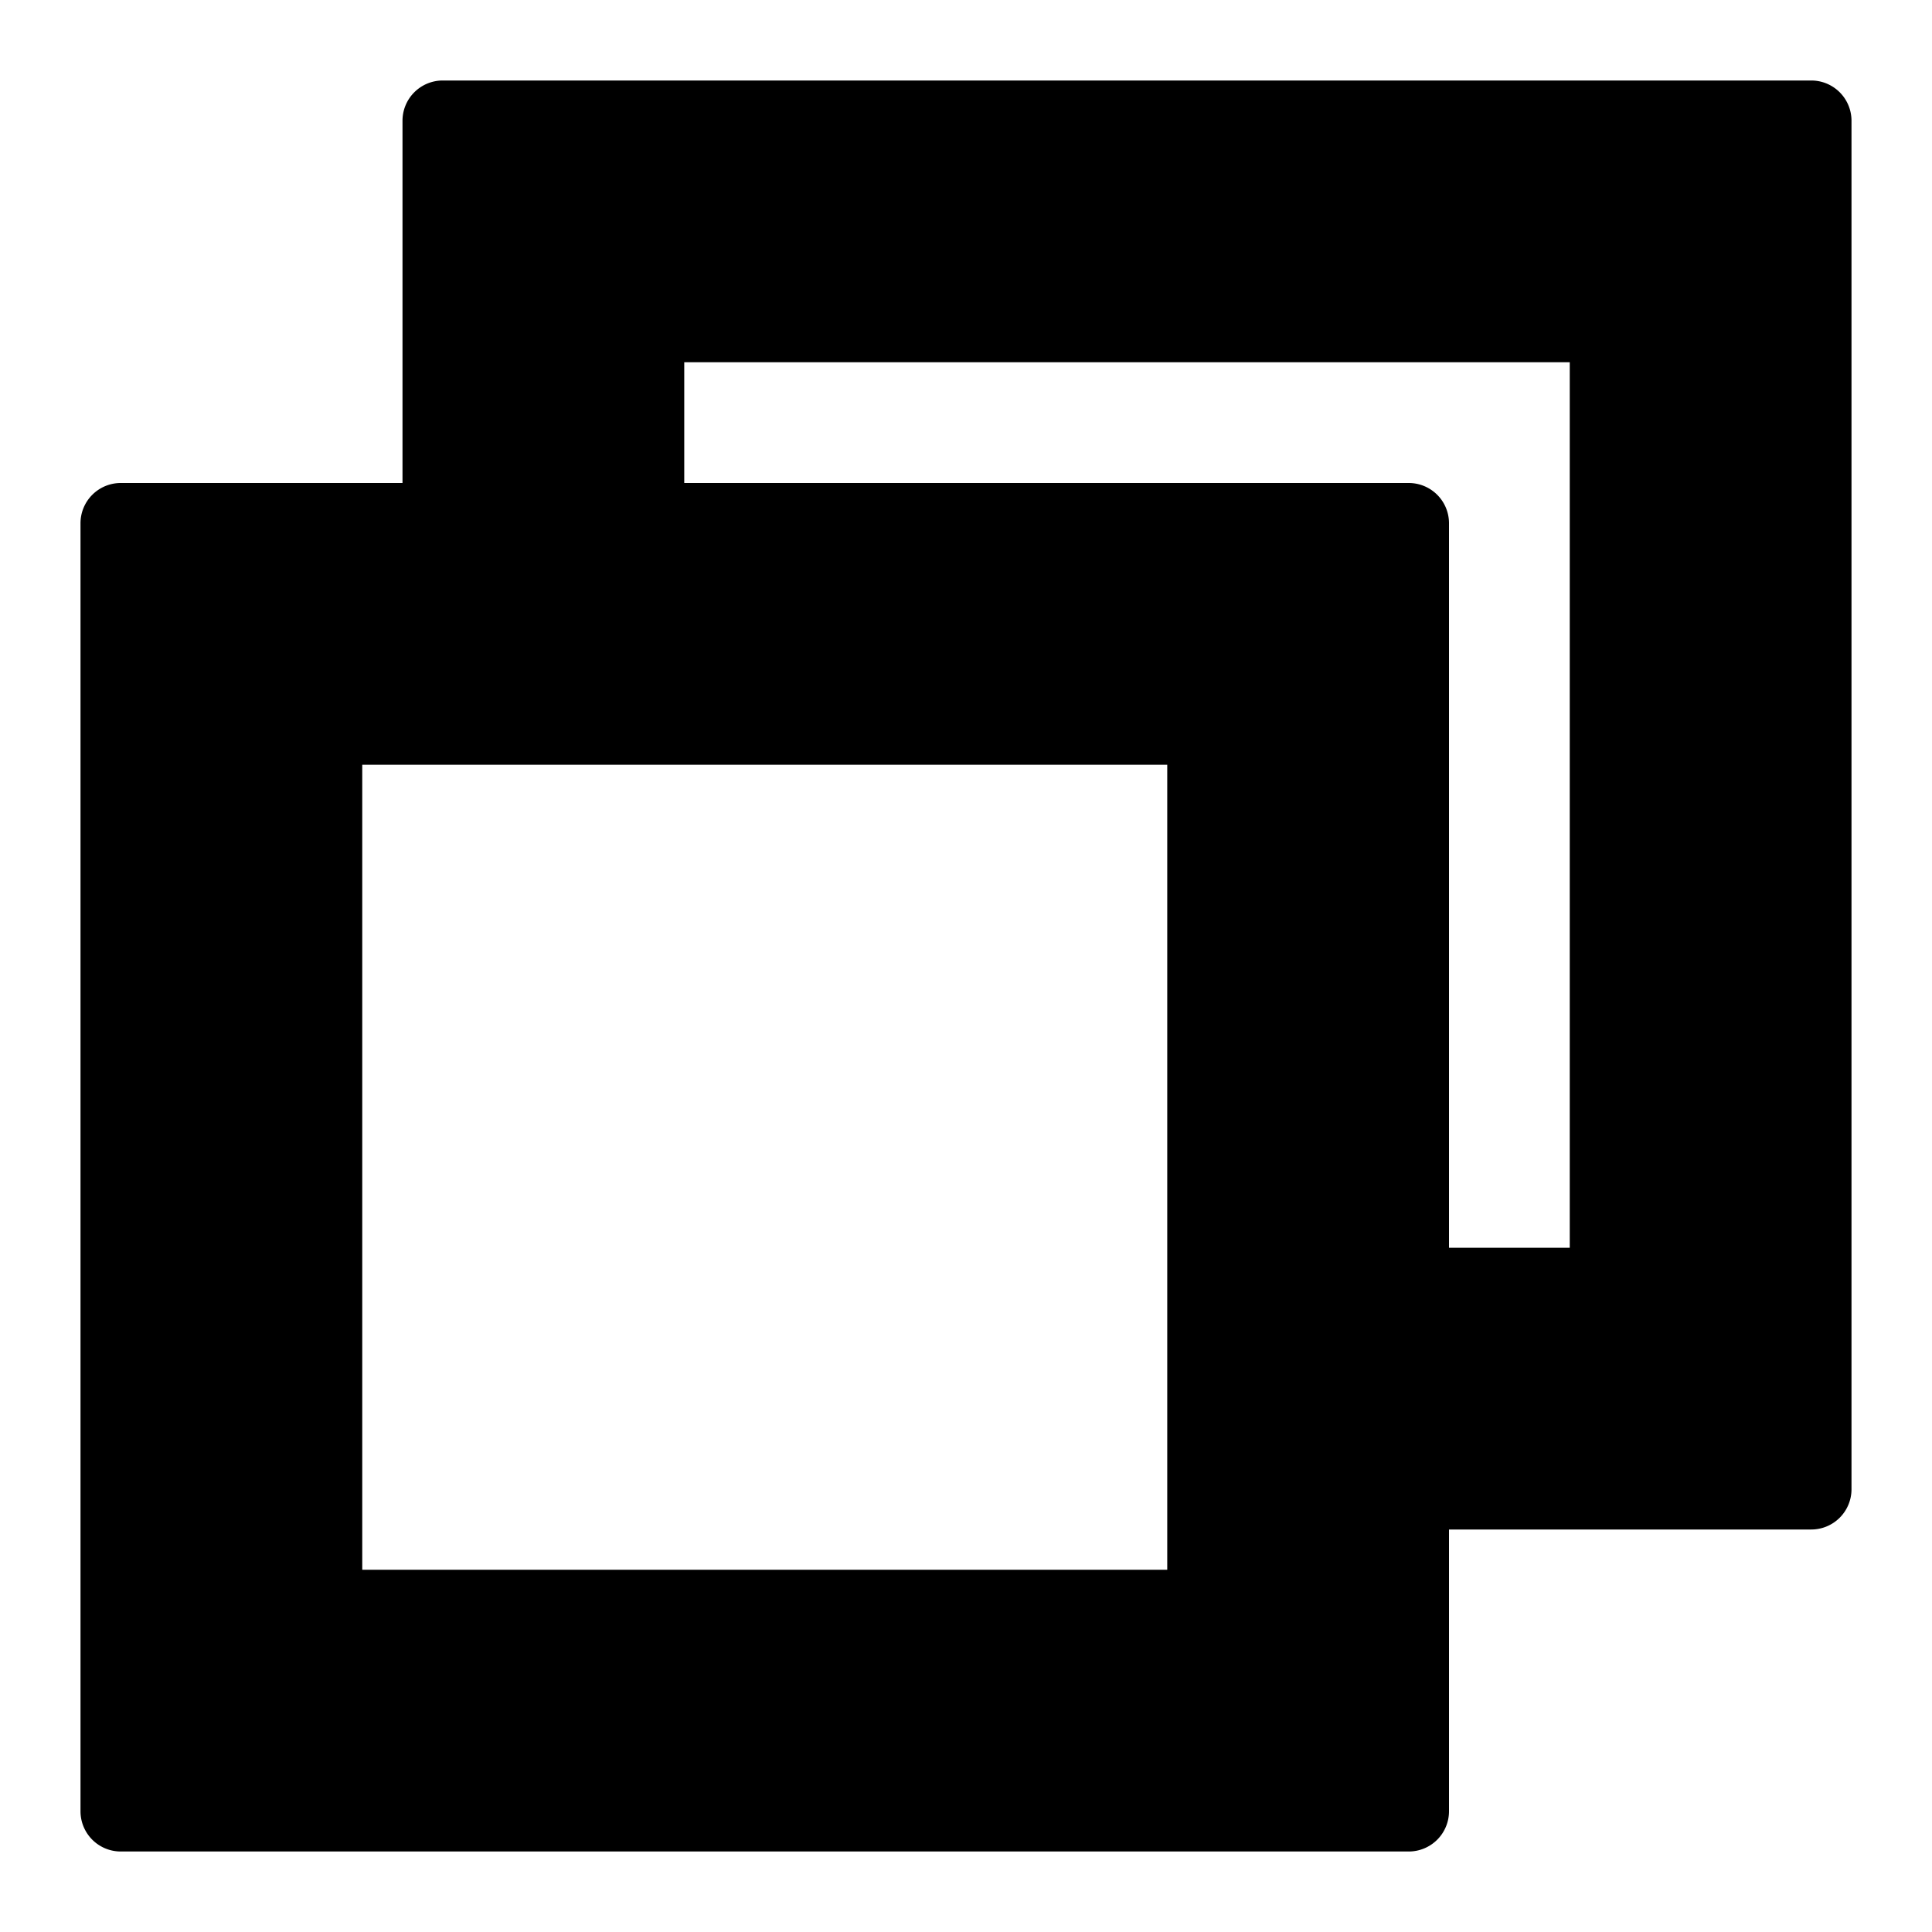 <svg xmlns="http://www.w3.org/2000/svg" fill="currentColor" style="width:1em;height:1em;vertical-align:middle" overflow="hidden" viewBox="0 0 1024 1024"><path d="M960 42.667A21.333 21.333 0 01981.333 64v725.333A21.333 21.333 0 01960 810.667H768V960a21.333 21.333 0 01-21.333 21.333H64A21.333 21.333 0 0142.667 960V277.333A21.333 21.333 0 0164 256h149.333V64a21.333 21.333 0 0121.334-21.333H960zM618.667 405.333H192V832h426.667V405.333zM832 192H362.667v64h384A21.333 21.333 0 01768 277.333v384h64V192z"/></svg>